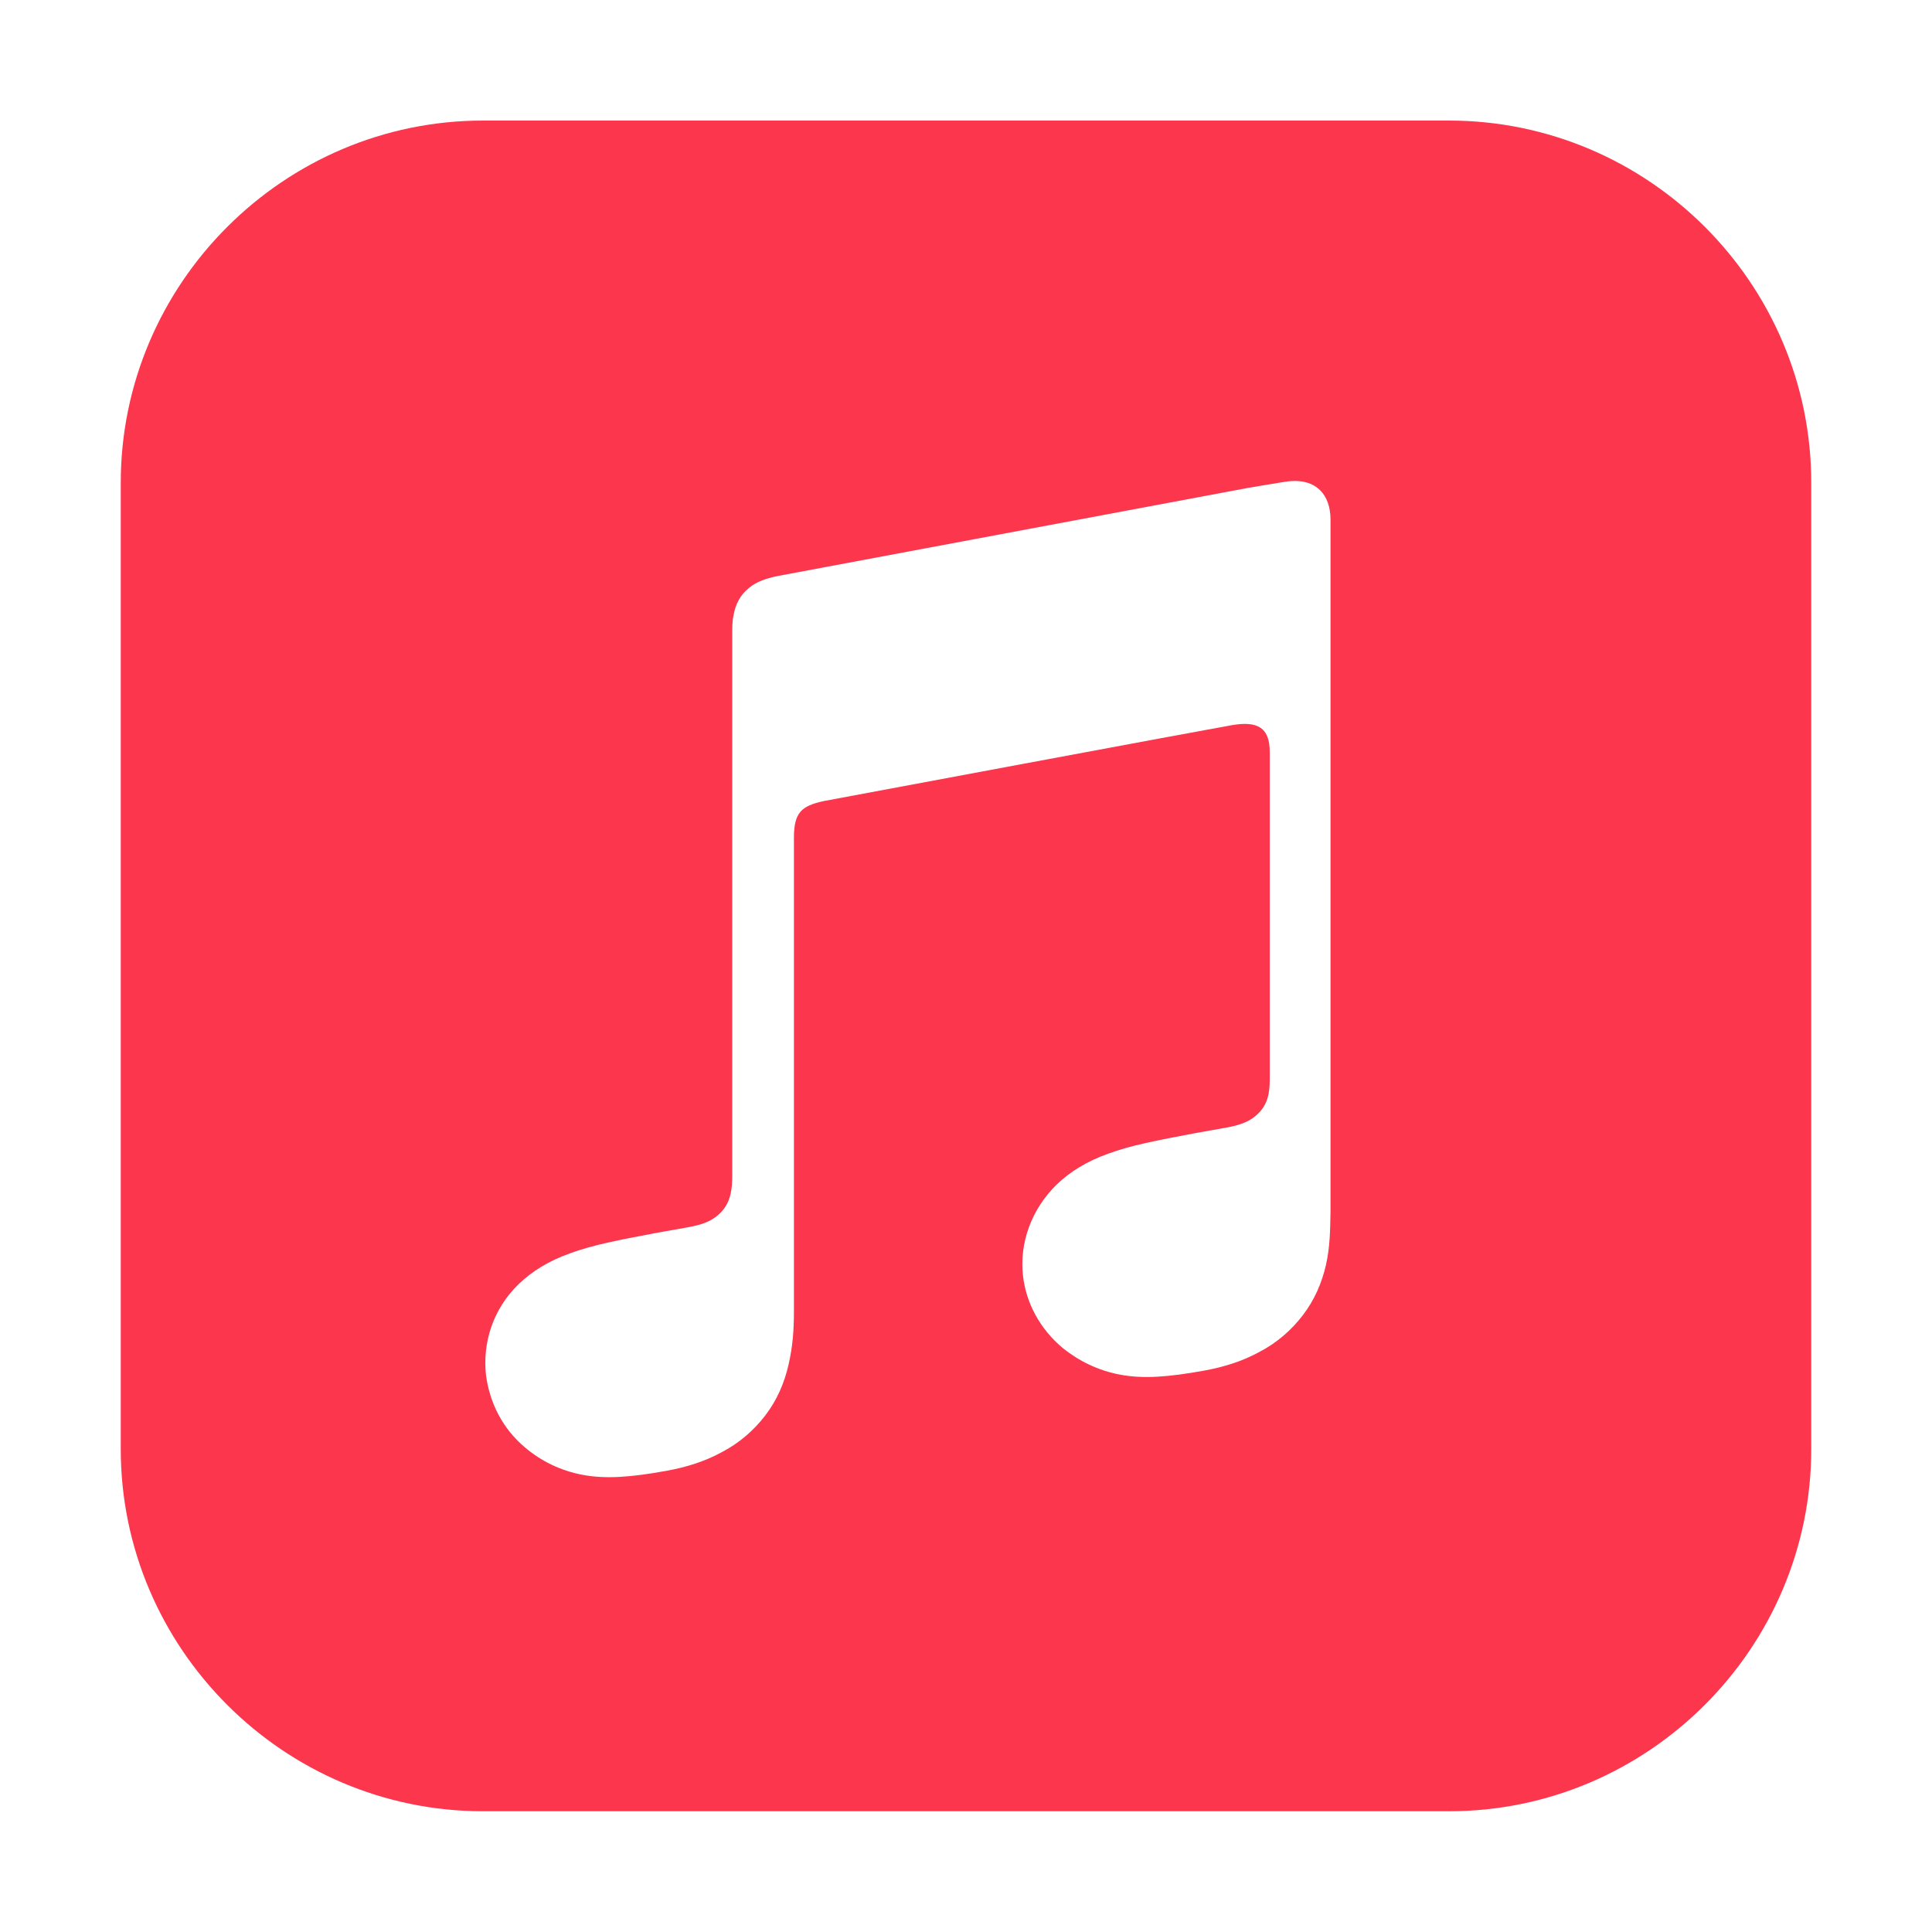 <?xml version="1.0" standalone="no"?><!DOCTYPE svg PUBLIC "-//W3C//DTD SVG 1.1//EN" "http://www.w3.org/Graphics/SVG/1.1/DTD/svg11.dtd"><svg t="1698032013543" class="icon" viewBox="0 0 1024 1024" version="1.1" xmlns="http://www.w3.org/2000/svg" p-id="9876" width="200" height="200" xmlns:xlink="http://www.w3.org/1999/xlink"><path d="M768 63.9H256c-105.6 0-192 86.4-192 192V768c0 105.6 86.4 192 192 192h512c105.6 0 192-86.4 192-192V256c0.1-105.7-86.3-192.1-192-192.1z m-65.2 606.5c-2.2 9.6-6.1 18.6-12.2 26.6s-13.8 14.7-23 19.5c-9.3 5.1-18.9 8-29.1 9.9-19.2 3.5-32.6 4.5-44.8 2.2-11.8-2.2-22.1-7.4-30.4-14.1-12.2-10.2-19.5-24-21.1-38.4-1.9-17 4.2-34.9 17.9-48.3 7-6.7 15.7-12.2 27.2-16.3 12.2-4.5 25.6-7 46.1-10.9 5.4-1 10.9-1.9 16.3-2.9 7-1.3 13.1-2.9 18.2-8.6 5.1-5.8 5.1-12.5 5.1-19.2V398.7c0-13.1-6.4-16.6-19.8-14.4-9.6 1.6-216.7 40.3-216.7 40.3-11.8 2.6-15.7 6.1-15.7 19.5V695c0 9.9-0.6 18.6-2.9 28.5-2.2 9.6-6.1 18.6-12.2 26.6s-13.8 14.7-23 19.5c-9.3 5.1-18.9 8-29.1 9.9-19.2 3.5-32.6 4.5-44.8 2.2-11.8-2.2-22.1-7.4-30.4-14.4-12.2-10.2-18.9-24-20.8-38.4-1.9-17 3.5-34.9 17.3-48.3 7-6.7 15.7-12.2 27.2-16.3 12.2-4.5 25.6-7 46.1-10.9 5.4-1 10.9-1.9 16.3-2.9 7-1.3 13.1-2.9 18.2-8.6 4.8-5.4 5.4-12.2 5.4-18.9V334.3c0-3.8 0.3-6.4 0.6-7.7 1-6.1 3.5-11.2 8.3-15 3.8-3.2 9-5.1 15.7-6.4L662 258.5c2.2-0.3 20.2-3.5 22.1-3.5 13.4-1 21.1 7 21.1 20.5V642c-0.2 9.9-0.2 18.5-2.4 28.4z" p-id="9877" fill="#FB364D"></path></svg>